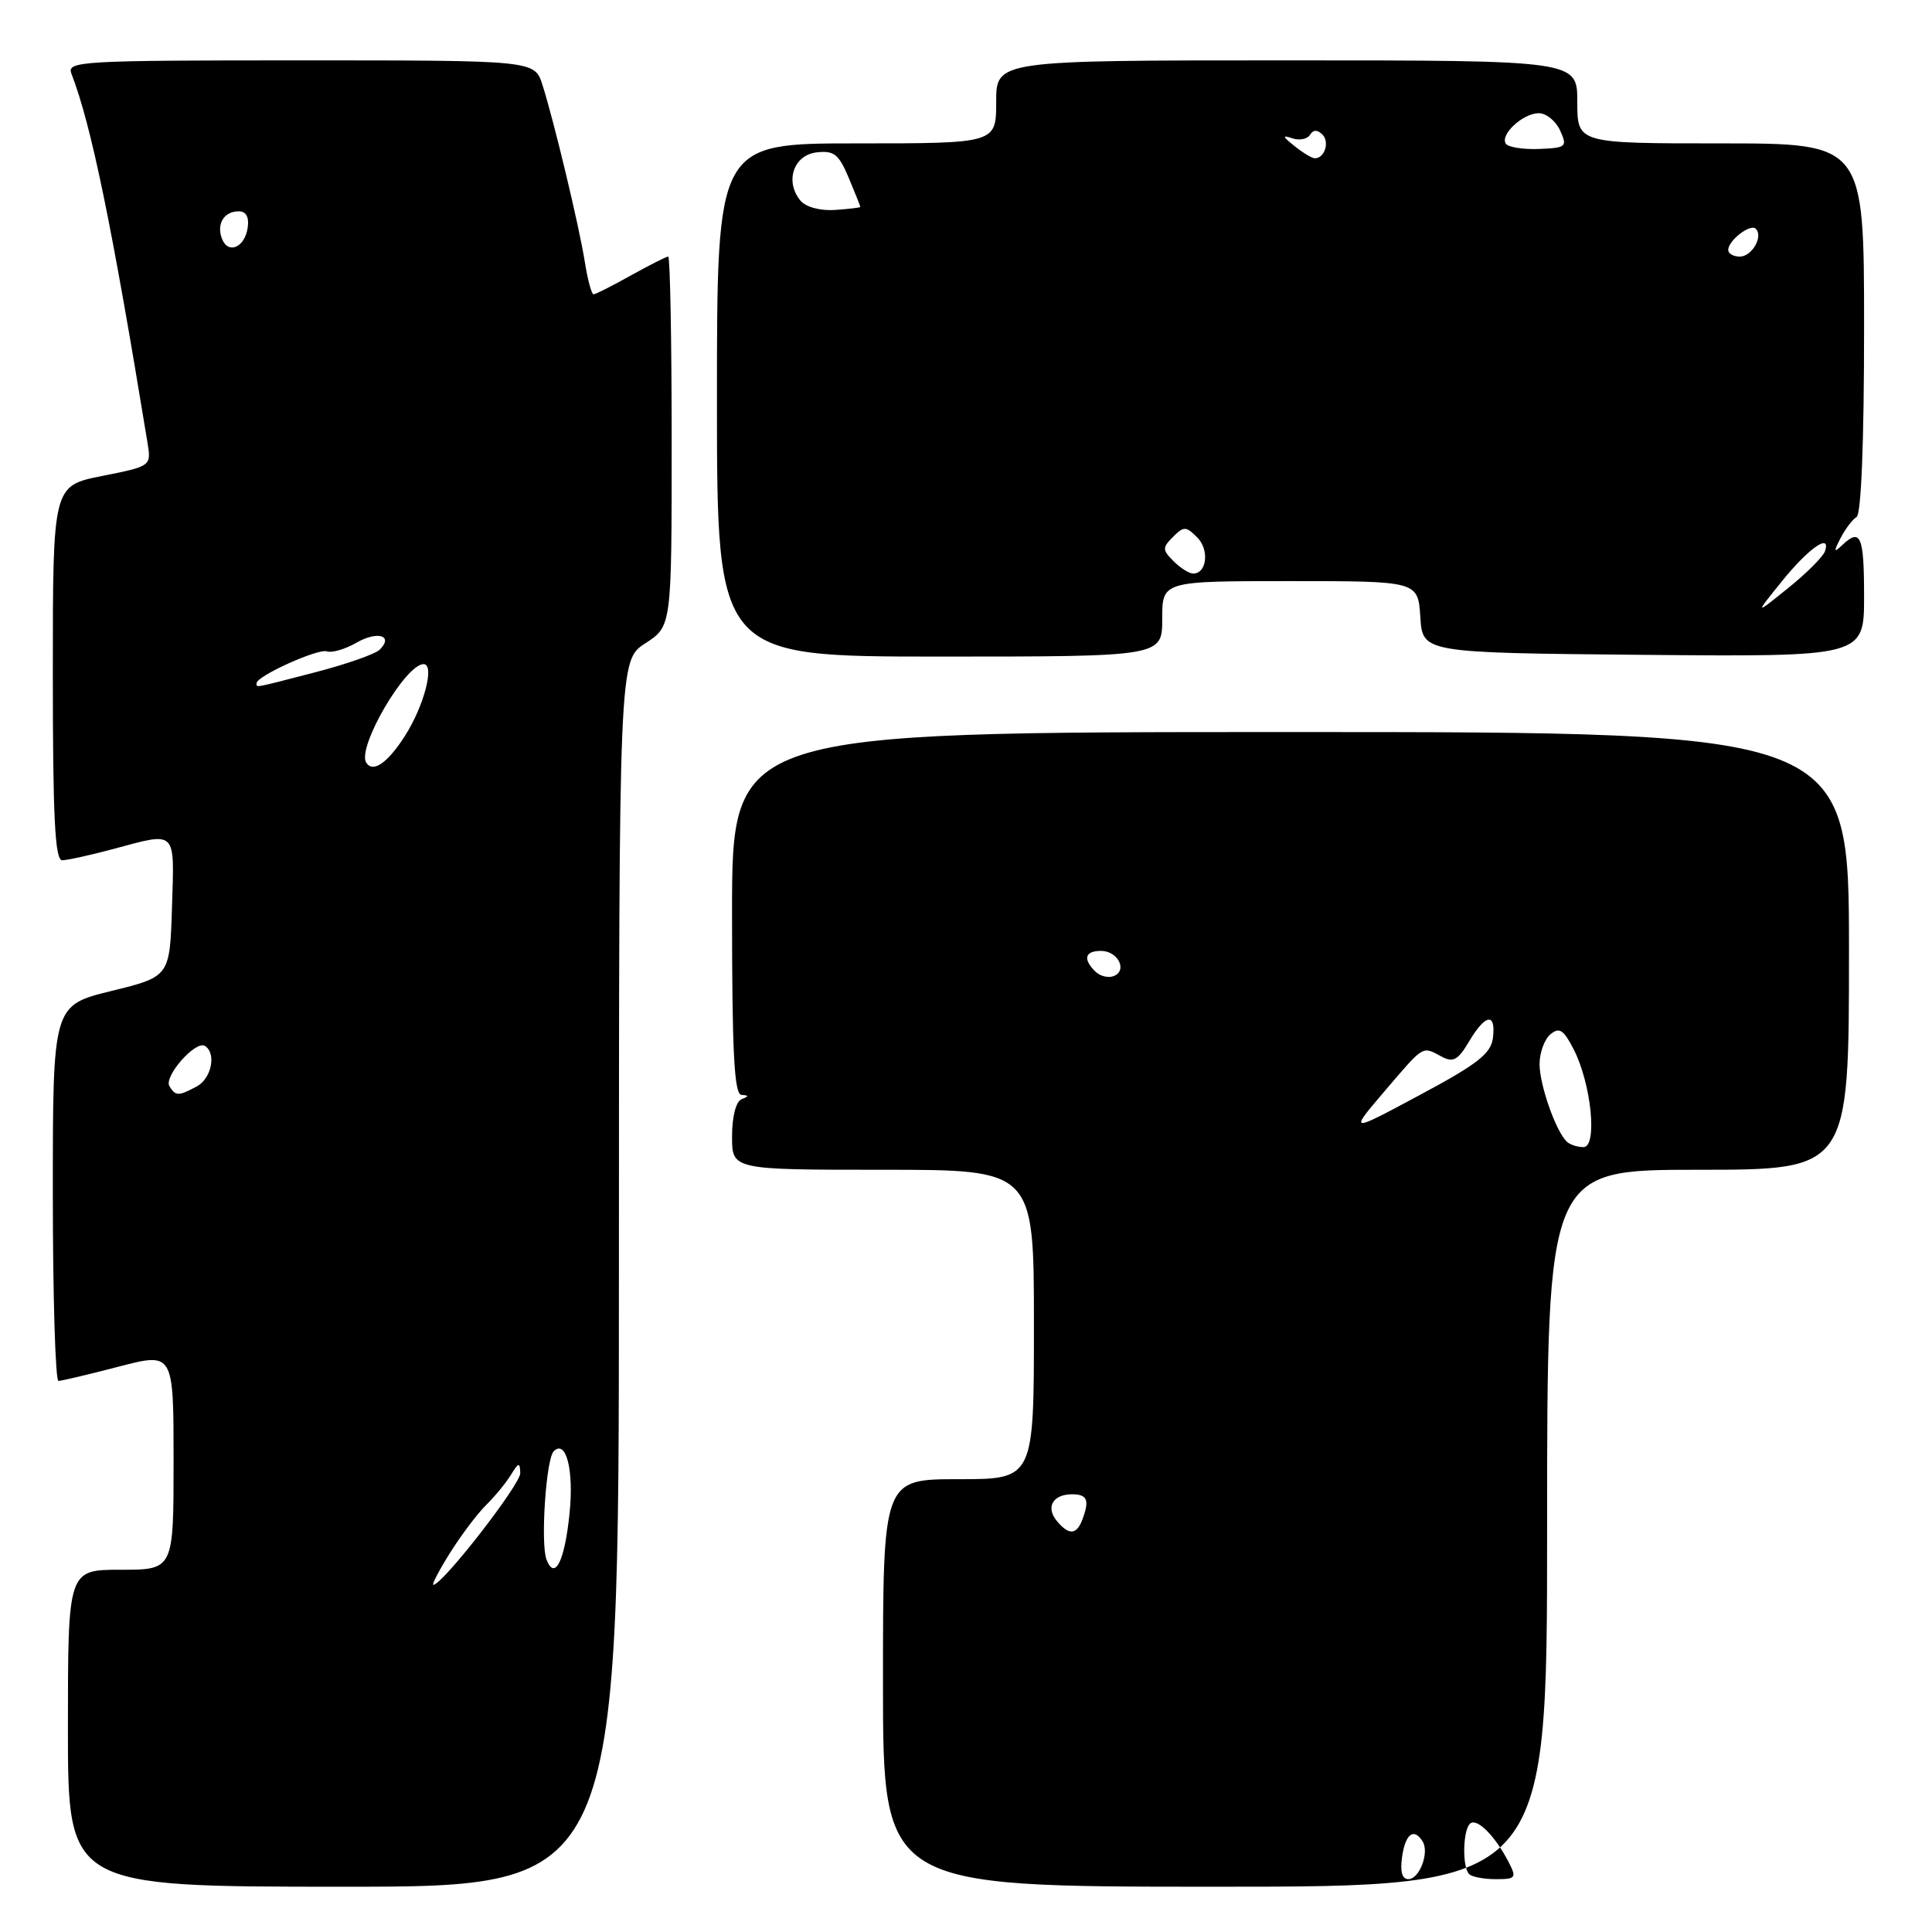<?xml version="1.0" encoding="UTF-8" standalone="no"?>
<!DOCTYPE svg PUBLIC "-//W3C//DTD SVG 1.1//EN" "http://www.w3.org/Graphics/SVG/1.1/DTD/svg11.dtd" >
<svg xmlns="http://www.w3.org/2000/svg" xmlns:xlink="http://www.w3.org/1999/xlink" version="1.1" viewBox="0 0 256 256">
 <g >
 <path fill="currentColor"
d=" M 82.01 168.75 C 82.02 87.50 82.02 87.50 85.51 85.24 C 89.00 82.98 89.00 82.98 89.00 58.49 C 89.00 45.02 88.79 34.00 88.54 34.00 C 88.28 34.00 86.06 35.13 83.59 36.50 C 81.13 37.88 78.90 39.00 78.65 39.00 C 78.39 39.00 77.87 37.09 77.50 34.75 C 76.74 29.96 73.44 16.18 71.88 11.25 C 70.84 8.00 70.84 8.00 39.82 8.00 C 10.67 8.00 8.83 8.11 9.46 9.75 C 12.10 16.58 14.82 29.81 19.54 58.64 C 20.05 61.77 20.05 61.77 13.52 63.07 C 7.00 64.37 7.00 64.37 7.00 89.18 C 7.00 108.38 7.28 114.00 8.25 113.99 C 8.94 113.98 11.97 113.31 15.00 112.50 C 23.50 110.22 23.11 109.84 22.79 120.20 C 22.50 129.41 22.50 129.41 14.75 131.31 C 7.00 133.22 7.00 133.22 7.00 158.11 C 7.00 171.80 7.34 182.99 7.75 182.98 C 8.16 182.97 11.76 182.12 15.75 181.08 C 23.00 179.20 23.00 179.20 23.00 193.60 C 23.00 208.00 23.00 208.00 16.00 208.00 C 9.00 208.00 9.00 208.00 9.00 229.00 C 9.00 250.00 9.00 250.00 45.50 250.00 C 82.00 250.00 82.00 250.00 82.01 168.75 Z  M 205.00 202.50 C 205.00 155.00 205.00 155.00 225.00 155.00 C 245.00 155.00 245.00 155.00 245.00 126.00 C 245.00 97.00 245.00 97.00 171.00 97.00 C 97.00 97.00 97.00 97.00 97.00 121.00 C 97.00 139.49 97.29 145.02 98.25 145.08 C 99.25 145.14 99.25 145.26 98.25 145.66 C 97.51 145.96 97.00 147.99 97.00 150.58 C 97.00 155.00 97.00 155.00 117.00 155.00 C 137.00 155.00 137.00 155.00 137.00 175.50 C 137.00 196.00 137.00 196.00 127.00 196.00 C 117.00 196.00 117.00 196.00 117.00 223.00 C 117.00 250.00 117.00 250.00 161.00 250.00 C 205.00 250.00 205.00 250.00 205.00 202.50 Z  M 154.00 82.00 C 154.00 77.00 154.00 77.00 170.95 77.00 C 187.89 77.00 187.89 77.00 188.20 81.75 C 188.50 86.50 188.50 86.50 217.75 86.77 C 247.00 87.03 247.00 87.03 247.00 79.02 C 247.00 70.98 246.54 69.92 244.08 72.25 C 242.99 73.28 242.95 73.11 243.88 71.31 C 244.50 70.10 245.46 68.83 246.01 68.50 C 246.62 68.12 247.00 58.57 247.00 43.44 C 247.00 19.00 247.00 19.00 228.00 19.00 C 209.00 19.00 209.00 19.00 209.00 13.50 C 209.00 8.00 209.00 8.00 170.50 8.00 C 132.00 8.00 132.00 8.00 132.00 13.50 C 132.00 19.00 132.00 19.00 113.50 19.00 C 95.00 19.00 95.00 19.00 95.00 53.00 C 95.00 87.00 95.00 87.00 124.50 87.00 C 154.00 87.00 154.00 87.00 154.00 82.00 Z  M 59.64 205.75 C 61.11 203.41 63.25 200.57 64.40 199.44 C 65.56 198.30 67.04 196.50 67.69 195.44 C 68.72 193.76 68.89 193.73 68.94 195.19 C 68.99 196.67 58.62 210.00 57.42 210.00 C 57.18 210.00 58.17 208.09 59.64 205.75 Z  M 72.41 206.64 C 71.61 204.54 72.35 193.31 73.37 192.30 C 75.00 190.67 76.06 194.78 75.47 200.50 C 74.83 206.87 73.51 209.50 72.41 206.64 Z  M 22.45 143.93 C 21.67 142.65 25.91 137.83 27.15 138.59 C 28.70 139.55 28.03 142.91 26.07 143.96 C 23.64 145.26 23.28 145.26 22.45 143.93 Z  M 48.52 101.04 C 47.29 99.03 53.72 88.00 56.13 88.00 C 57.64 88.00 56.19 93.55 53.65 97.52 C 51.35 101.12 49.40 102.46 48.52 101.04 Z  M 34.00 90.52 C 34.00 89.58 42.17 85.89 43.32 86.31 C 43.97 86.54 45.72 86.03 47.22 85.17 C 50.01 83.56 52.19 84.21 50.32 86.08 C 49.74 86.66 45.95 87.99 41.89 89.05 C 33.39 91.25 34.00 91.14 34.00 90.52 Z  M 29.41 31.63 C 28.66 29.68 29.68 28.00 31.63 28.00 C 32.61 28.00 33.03 28.76 32.82 30.17 C 32.43 32.81 30.23 33.75 29.41 31.63 Z  M 185.79 246.00 C 186.23 242.97 187.36 242.15 188.51 244.01 C 189.42 245.48 188.08 249.00 186.61 249.00 C 185.78 249.00 185.50 247.98 185.79 246.00 Z  M 194.67 248.33 C 193.70 247.36 193.85 242.21 194.87 241.58 C 195.84 240.98 198.15 243.35 199.91 246.75 C 200.98 248.83 200.85 249.00 198.20 249.00 C 196.62 249.00 195.03 248.70 194.67 248.33 Z  M 140.04 201.54 C 138.52 199.72 139.51 198.00 142.06 198.00 C 144.09 198.00 144.40 198.79 143.39 201.42 C 142.64 203.39 141.60 203.43 140.04 201.54 Z  M 207.58 151.25 C 206.12 149.80 204.00 143.73 204.00 141.00 C 204.00 139.48 204.65 137.71 205.44 137.05 C 206.61 136.08 207.17 136.43 208.49 138.98 C 210.86 143.56 211.71 152.00 209.81 152.00 C 209.00 152.00 207.99 151.66 207.58 151.25 Z  M 183.49 144.56 C 188.76 138.40 188.41 138.61 191.01 140.00 C 192.55 140.83 193.19 140.48 194.66 138.00 C 196.83 134.33 198.24 134.13 197.82 137.54 C 197.56 139.61 195.77 141.01 188.12 145.10 C 178.74 150.13 178.74 150.13 183.49 144.56 Z  M 145.12 128.72 C 143.46 127.06 143.76 126.00 145.89 126.00 C 148.14 126.00 149.45 128.61 147.56 129.34 C 146.84 129.62 145.74 129.34 145.12 128.72 Z  M 236.08 77.06 C 239.63 72.65 242.65 70.54 241.82 73.04 C 241.58 73.75 239.39 75.95 236.94 77.92 C 232.50 81.50 232.50 81.50 236.08 77.06 Z  M 155.50 74.36 C 154.01 72.86 154.00 72.57 155.43 71.14 C 156.86 69.71 157.15 69.72 158.64 71.21 C 160.27 72.84 159.92 76.00 158.10 76.00 C 157.57 76.00 156.40 75.26 155.50 74.36 Z  M 229.00 33.12 C 229.00 31.86 231.94 29.60 232.65 30.31 C 233.67 31.34 232.14 34.00 230.53 34.00 C 229.69 34.00 229.00 33.61 229.00 33.12 Z  M 106.06 26.58 C 103.97 24.05 105.15 20.54 108.21 20.19 C 110.51 19.92 111.15 20.44 112.46 23.56 C 113.31 25.59 114.00 27.32 114.00 27.42 C 114.00 27.51 112.49 27.69 110.64 27.82 C 108.67 27.95 106.78 27.44 106.06 26.58 Z  M 171.50 19.33 C 169.93 18.08 169.87 17.86 171.22 18.32 C 172.16 18.65 173.23 18.44 173.58 17.87 C 174.01 17.17 174.56 17.16 175.23 17.83 C 176.22 18.82 175.50 21.03 174.19 20.97 C 173.81 20.95 172.60 20.22 171.50 19.33 Z  M 199.52 19.03 C 198.76 17.80 201.81 15.00 203.91 15.00 C 204.88 15.00 206.15 16.03 206.72 17.29 C 207.71 19.46 207.55 19.59 203.91 19.74 C 201.79 19.82 199.81 19.50 199.52 19.03 Z "/>
</g>
</svg>